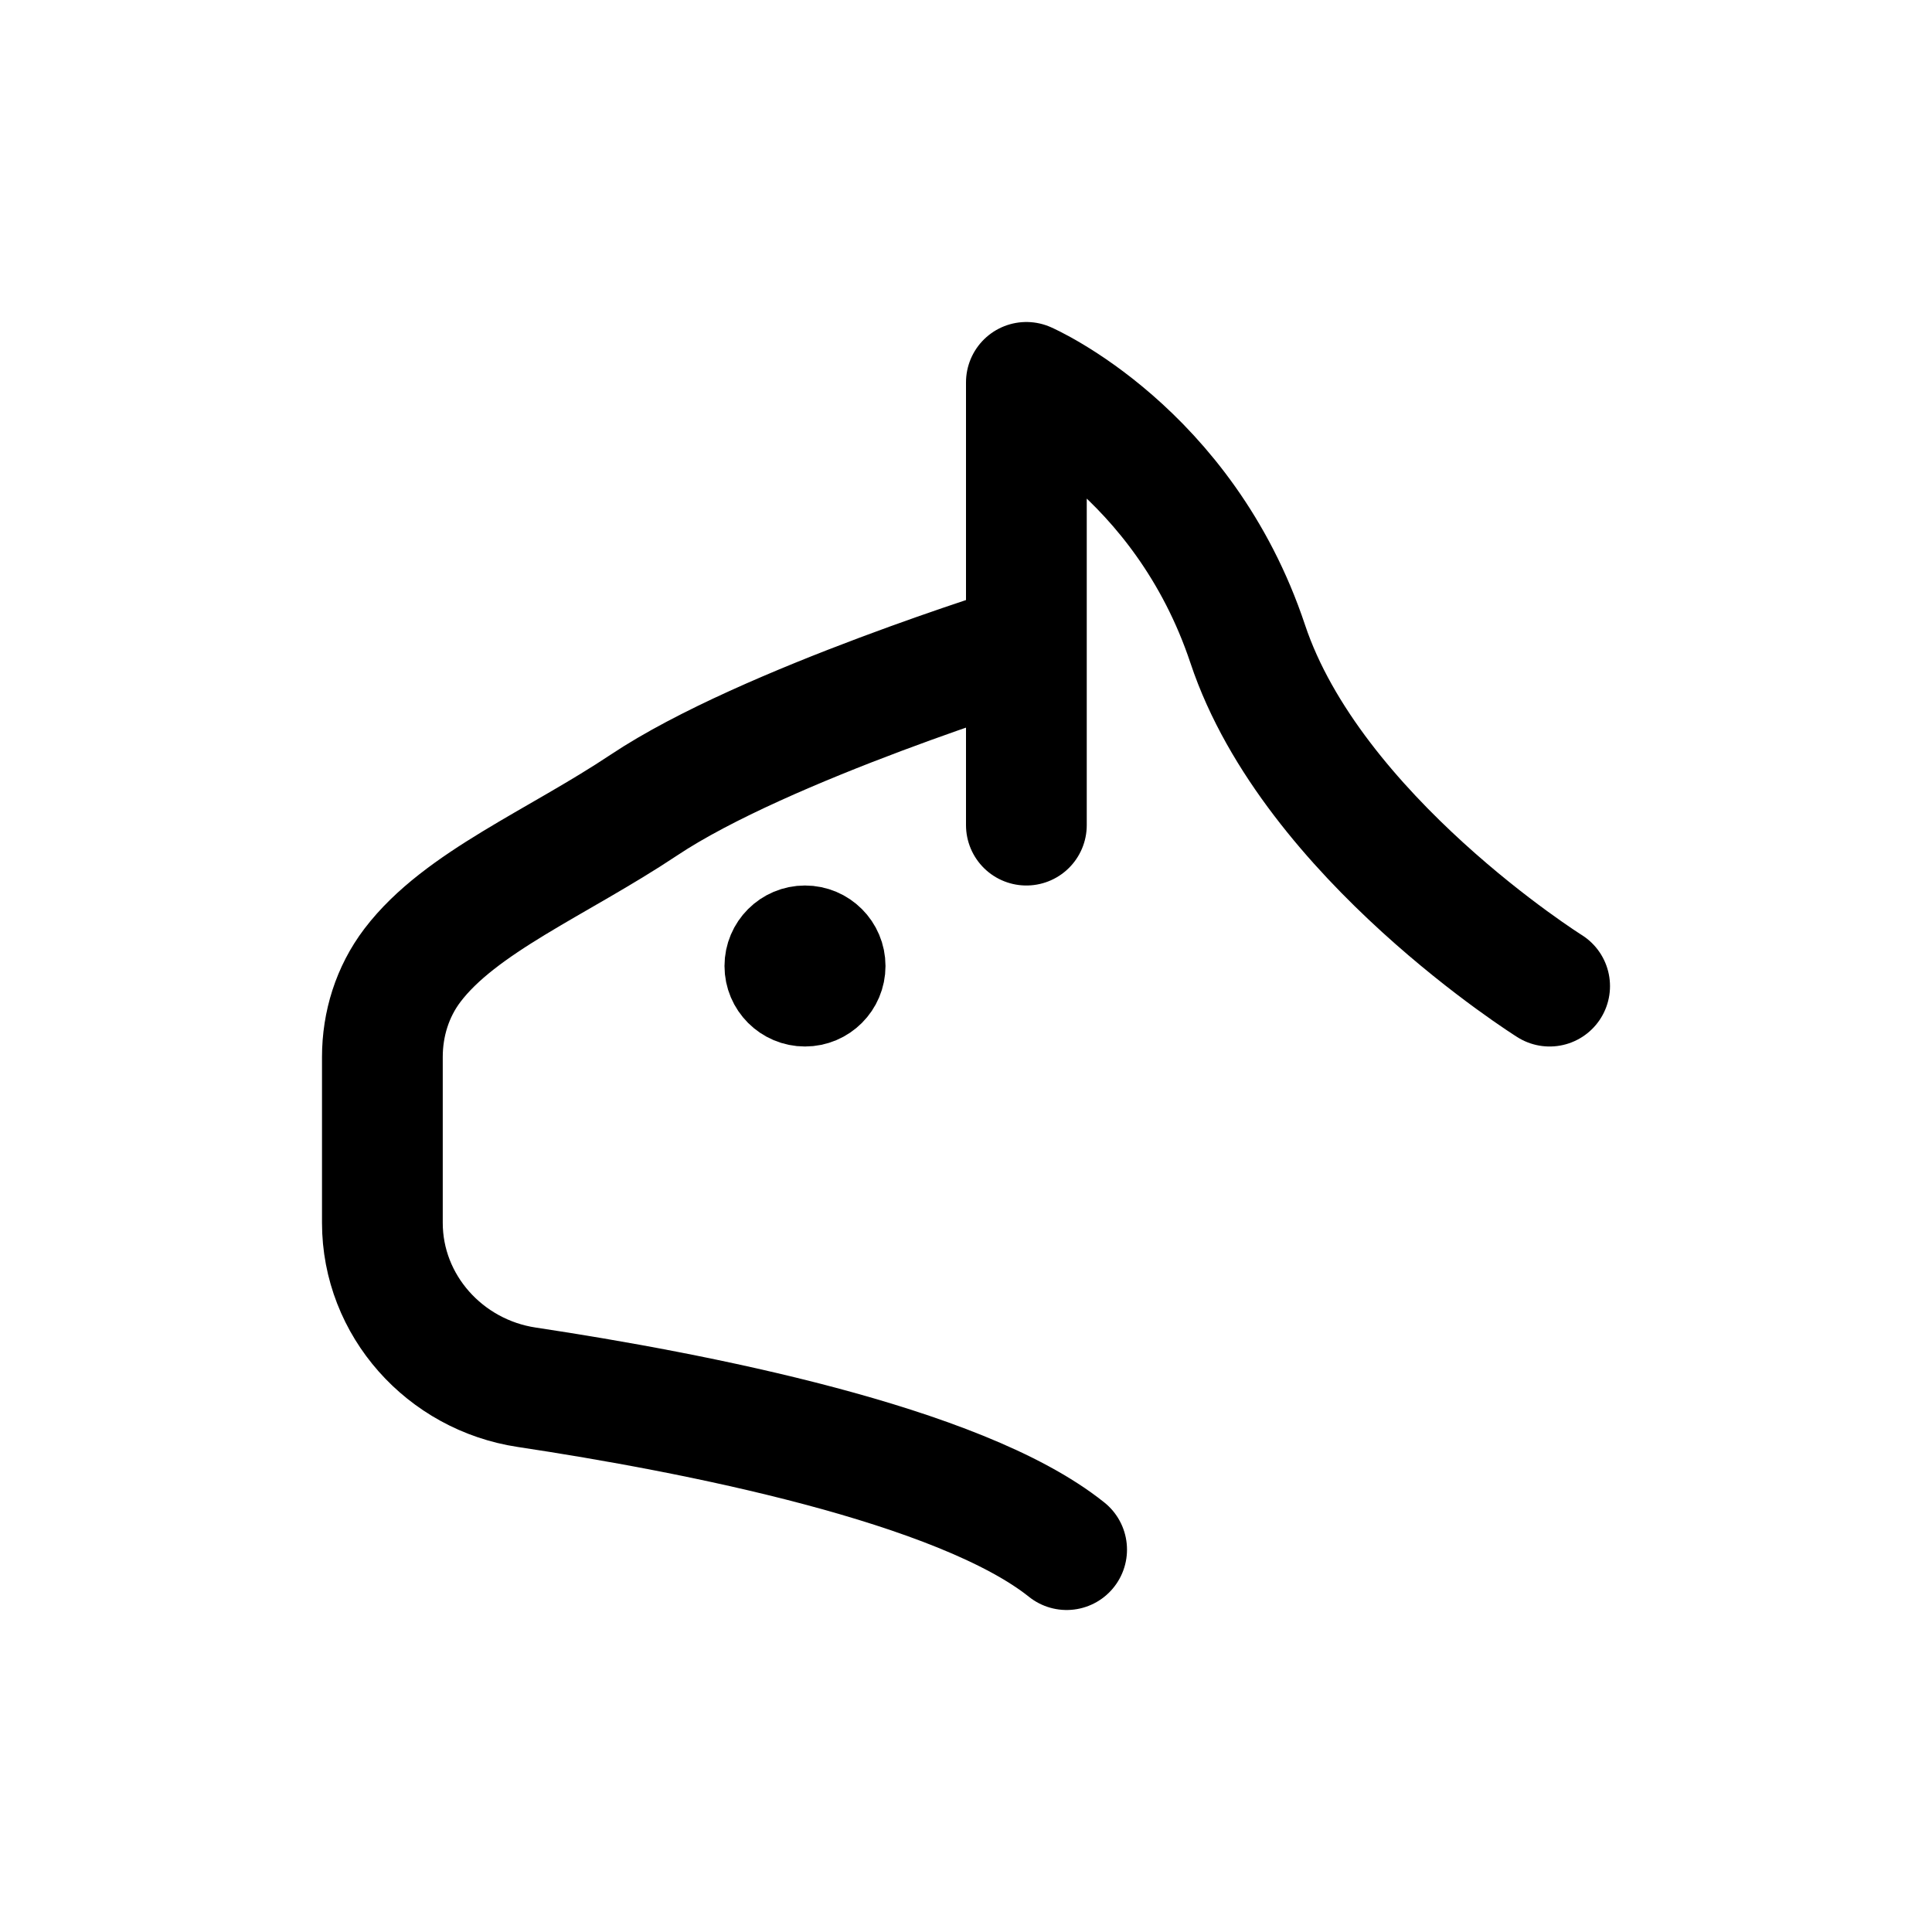 <svg width="24" height="24" viewBox="0 0 24 24" fill="none" xmlns="http://www.w3.org/2000/svg">
<path d="M19.25 12.25C19.25 12.25 16.3 10.4 15.5 8C14.7 5.6 12.75 4.75 12.75 4.75V8M12.75 8V10.25M12.75 8C12.75 8 9.5 9 8 10C6.923 10.718 5.718 11.208 5.123 11.992C4.875 12.319 4.75 12.72 4.75 13.13V15.19C4.75 16.218 5.527 17.08 6.543 17.233C8.62 17.546 11.924 18.189 13.25 19.25" stroke="#141414" style="stroke:#141414;stroke:color(display-p3 0.08 0.08 0.08);stroke-opacity:1;" stroke-width="1.5" stroke-linecap="round" stroke-linejoin="round"/>
<path d="M10.5 12C10.5 12.276 10.276 12.5 10 12.5C9.724 12.5 9.5 12.276 9.5 12C9.5 11.724 9.724 11.5 10 11.5C10.276 11.5 10.5 11.724 10.5 12Z" stroke="#141414" style="stroke:#141414;stroke:color(display-p3 0.08 0.08 0.08);stroke-opacity:1;" stroke-linecap="round" stroke-linejoin="round"/>
</svg>
